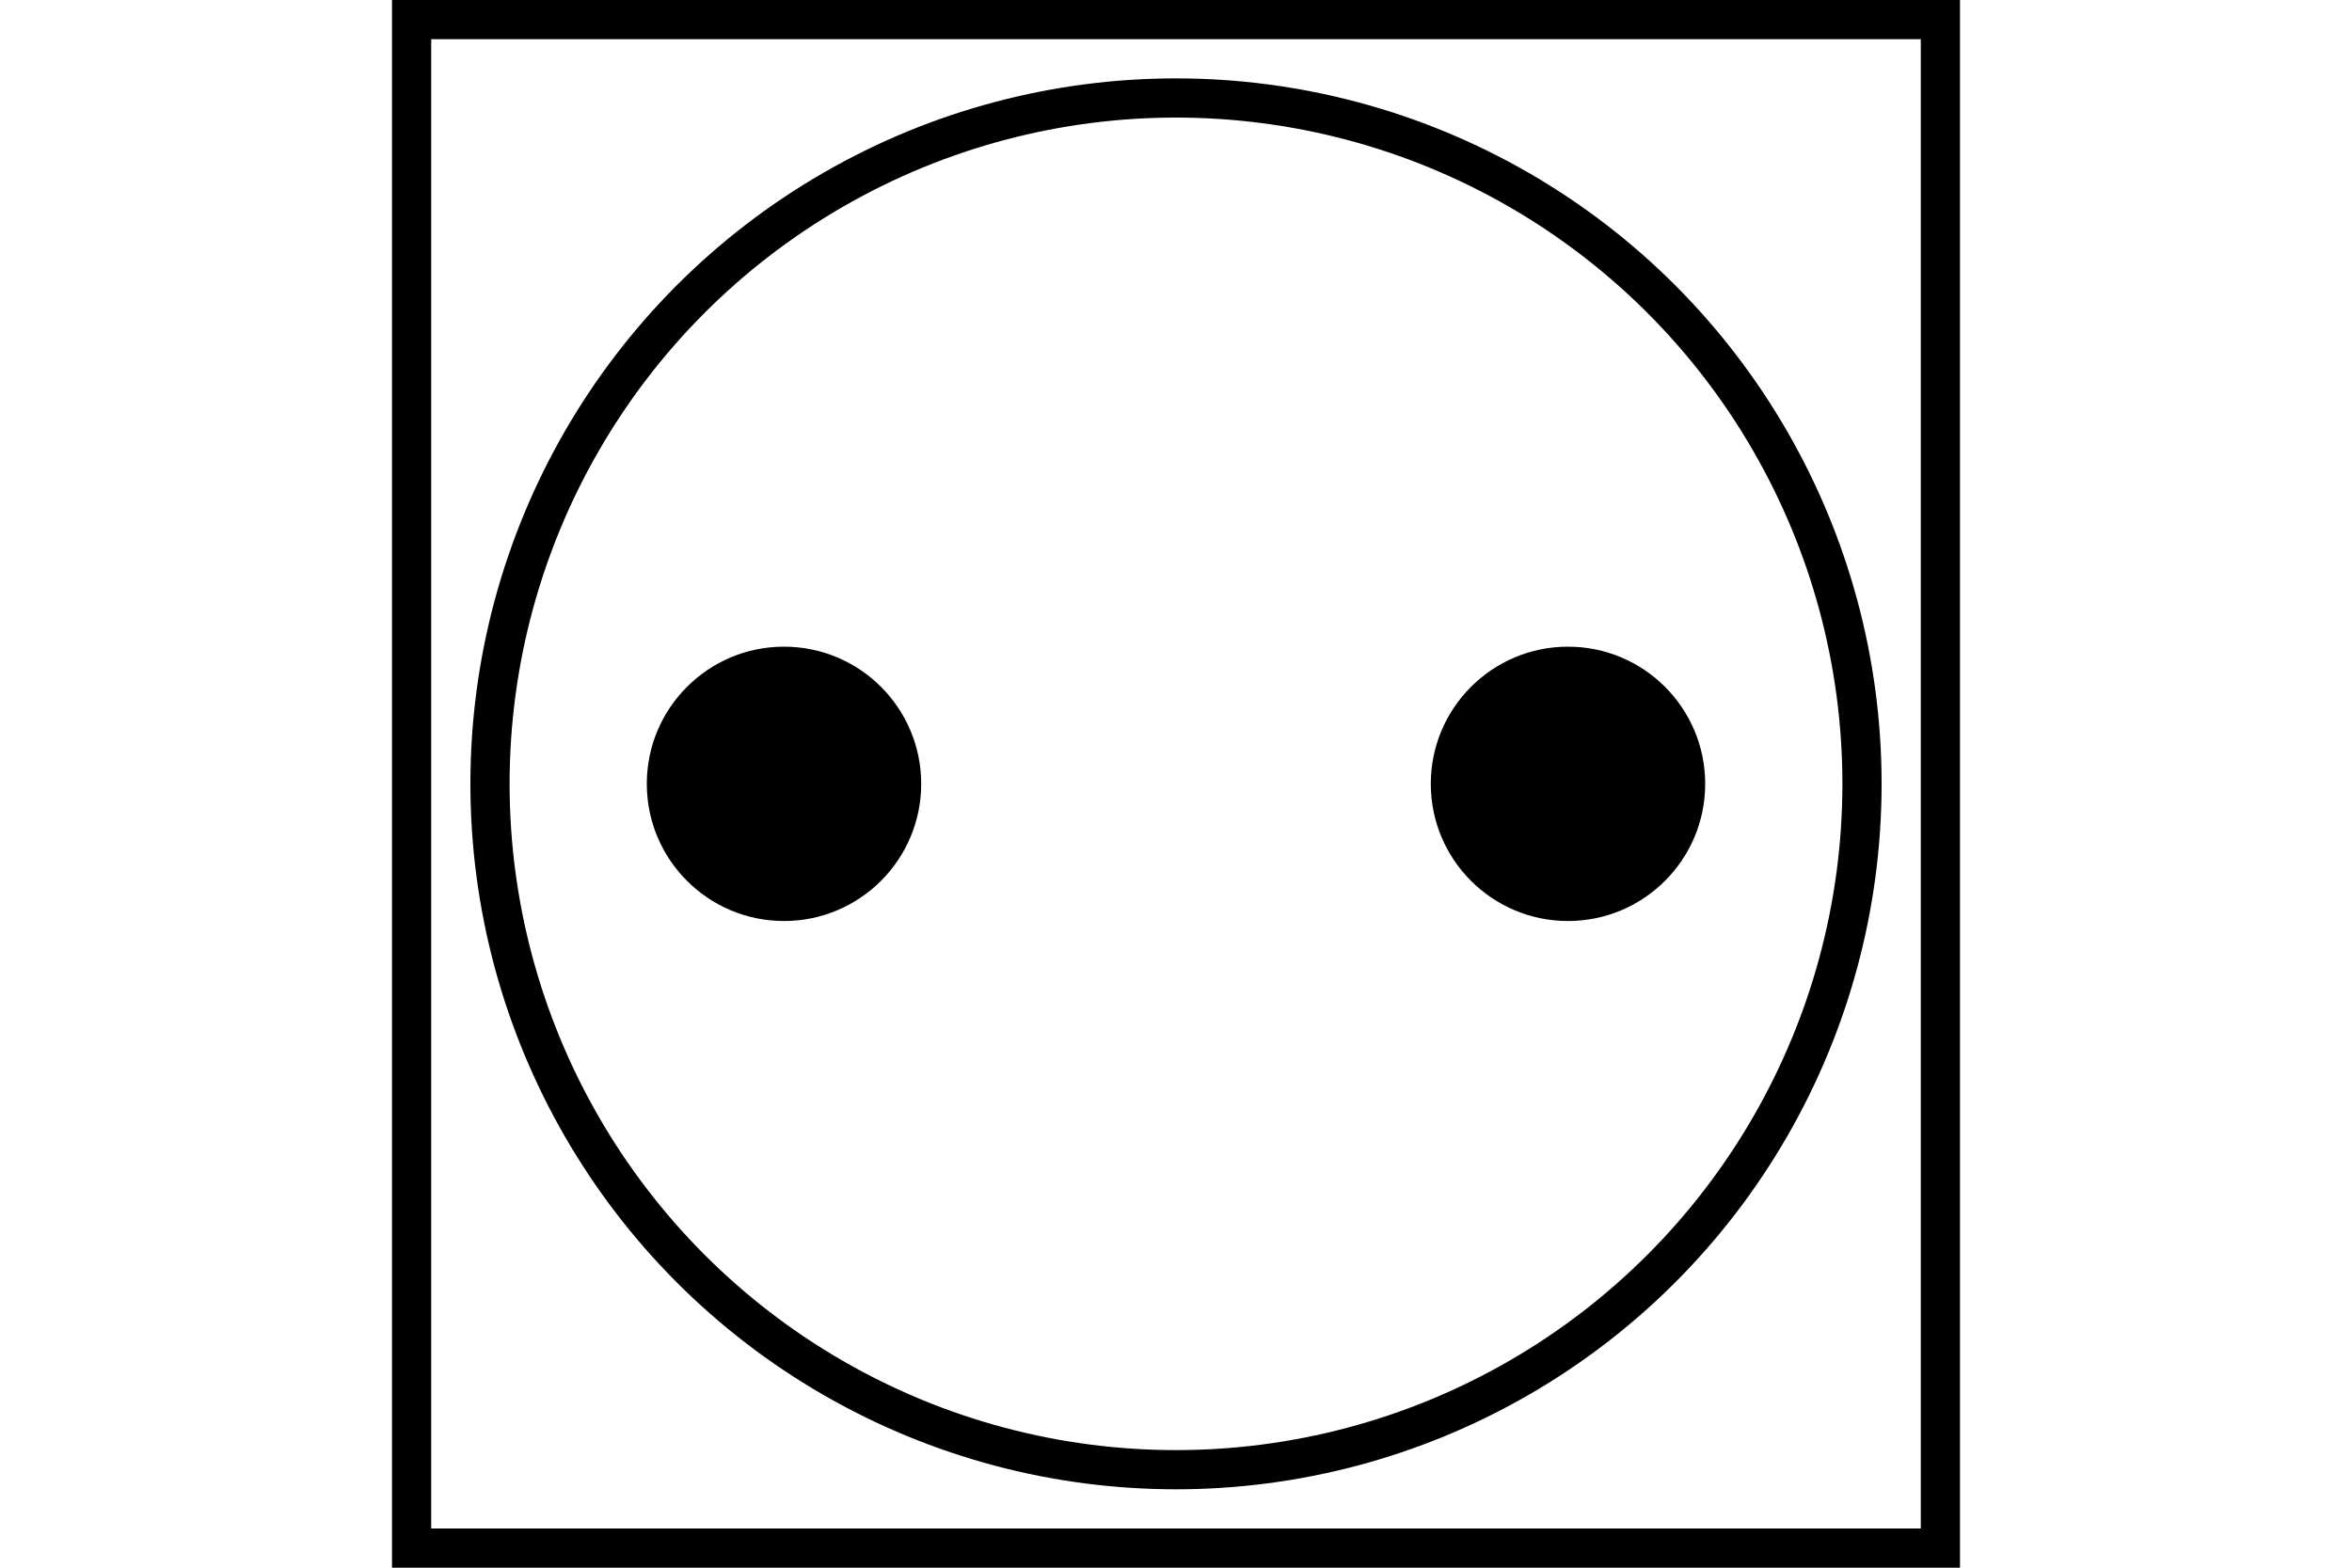 <?xml version="1.0" encoding="UTF-8" standalone="no"?>
<svg
   xmlns="http://www.w3.org/2000/svg"
   id="NATO Map Symbol"
   height="400"
   width="600">
  <g
     id="Power"
	 style="fill:#000000;stroke:none">
    <circle
       style="fill:none;stroke:#000000;stroke-width:10"
       cx="300"
       cy="200"
       r="175" />
    <circle
       cx="200"
       cy="200"
       r="35" />
    <circle
       cx="400"
       cy="200"
       r="35" />
  </g>
  <path
     id="Neutral Frame"
     style="fill:none;stroke:#000000;stroke-width:10;stroke-linejoin:miter;stroke-miterlimit:4"
     d="M 105,5 H 495 V 395 H 105 Z" />
</svg>
